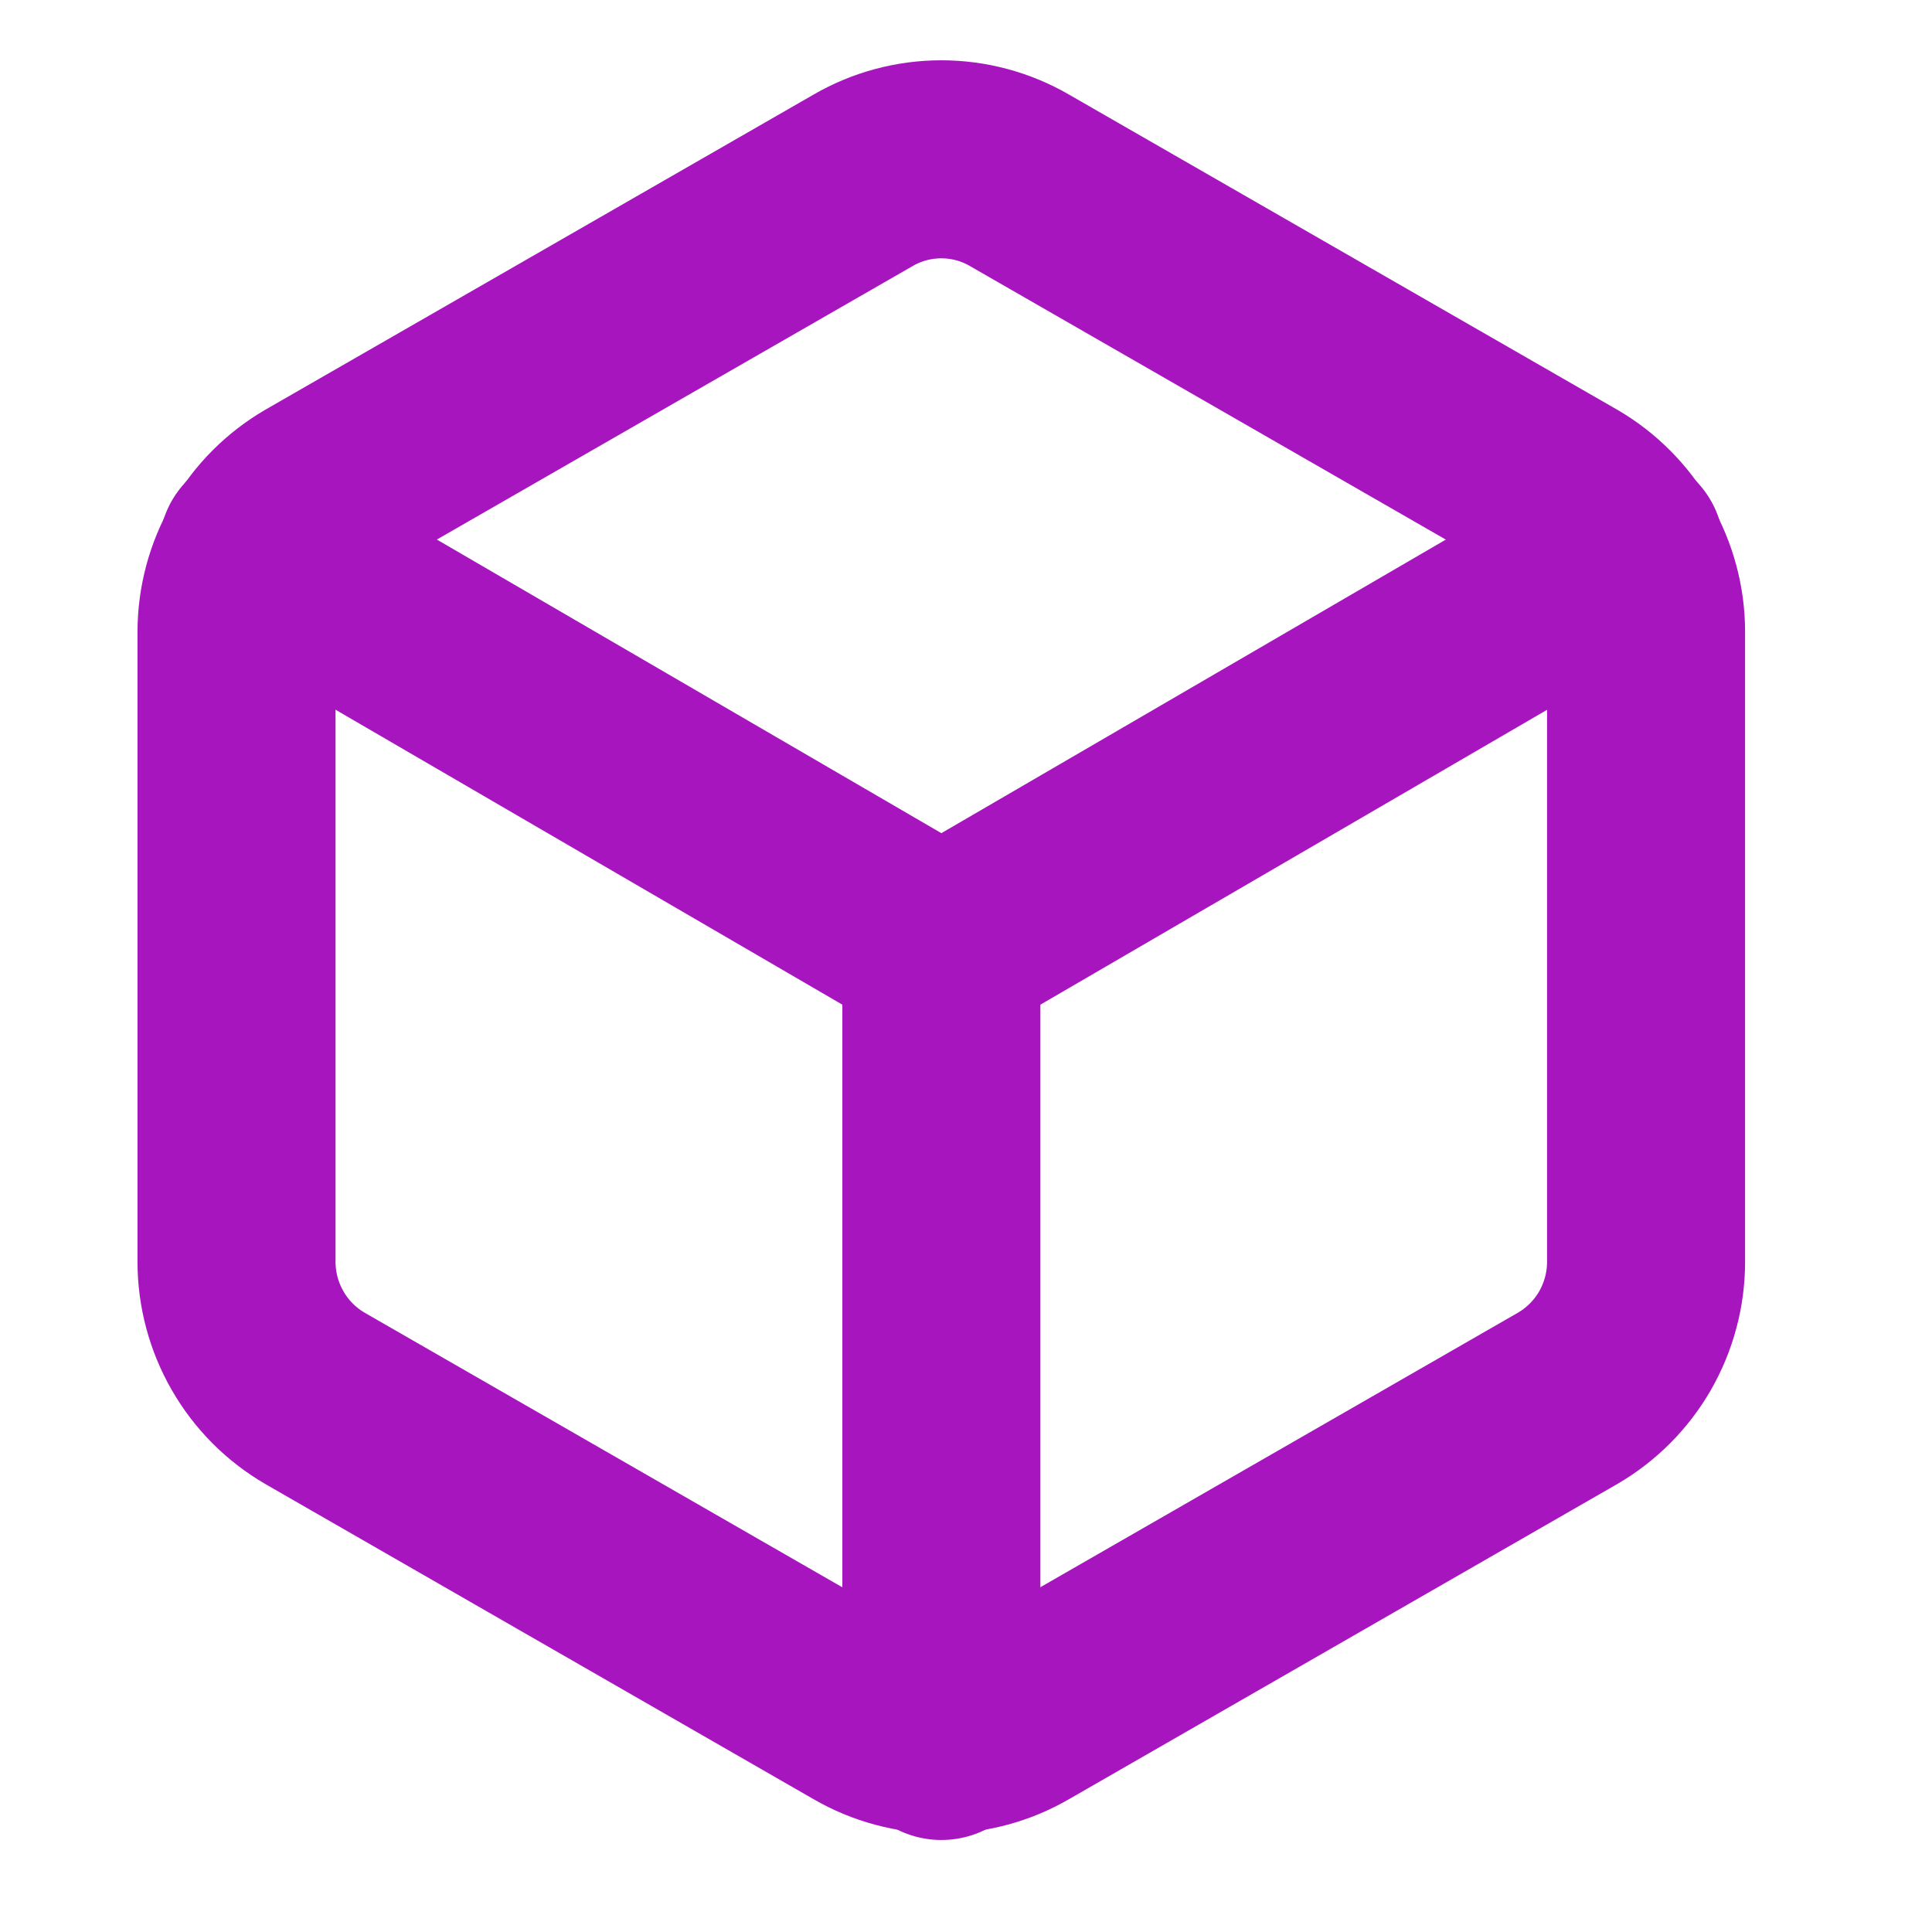 <svg width="24" height="24" viewBox="0 0 24 24" fill="none" xmlns="http://www.w3.org/2000/svg">
<g id="box 2" clip-path="url(#clip0_1949_19065)">
<path id="Vector" d="M20.448 15.677V7.848C20.448 7.505 20.357 7.168 20.187 6.871C20.016 6.574 19.77 6.327 19.475 6.155L12.666 2.241C12.37 2.069 12.035 1.979 11.693 1.979C11.352 1.979 11.016 2.069 10.72 2.241L3.911 6.155C3.616 6.327 3.37 6.574 3.2 6.871C3.029 7.168 2.939 7.505 2.938 7.848V15.677C2.939 16.02 3.029 16.357 3.2 16.654C3.37 16.951 3.616 17.198 3.911 17.37L10.72 21.284C11.016 21.456 11.352 21.546 11.693 21.546C12.035 21.546 12.37 21.456 12.666 21.284L19.475 17.37C19.77 17.198 20.016 16.951 20.187 16.654C20.357 16.357 20.448 16.02 20.448 15.677Z" stroke="#A715BF" stroke-width="2.46" stroke-linecap="round" stroke-linejoin="round"/>
<path id="Vector_2" d="M3.202 6.831L11.694 11.773L20.186 6.831" stroke="#A715BF" stroke-width="2.46" stroke-linecap="round" stroke-linejoin="round"/>
<path id="Vector_3" d="M11.694 21.627V11.763" stroke="#A715BF" stroke-width="2.46" stroke-linecap="round" stroke-linejoin="round"/>
</g>
<defs>
<clipPath id="clip0_1949_19065">
<rect width="23.346" height="23.485" fill="white" transform="translate(0.021 0.021)"/>
</clipPath>
</defs>
</svg>
